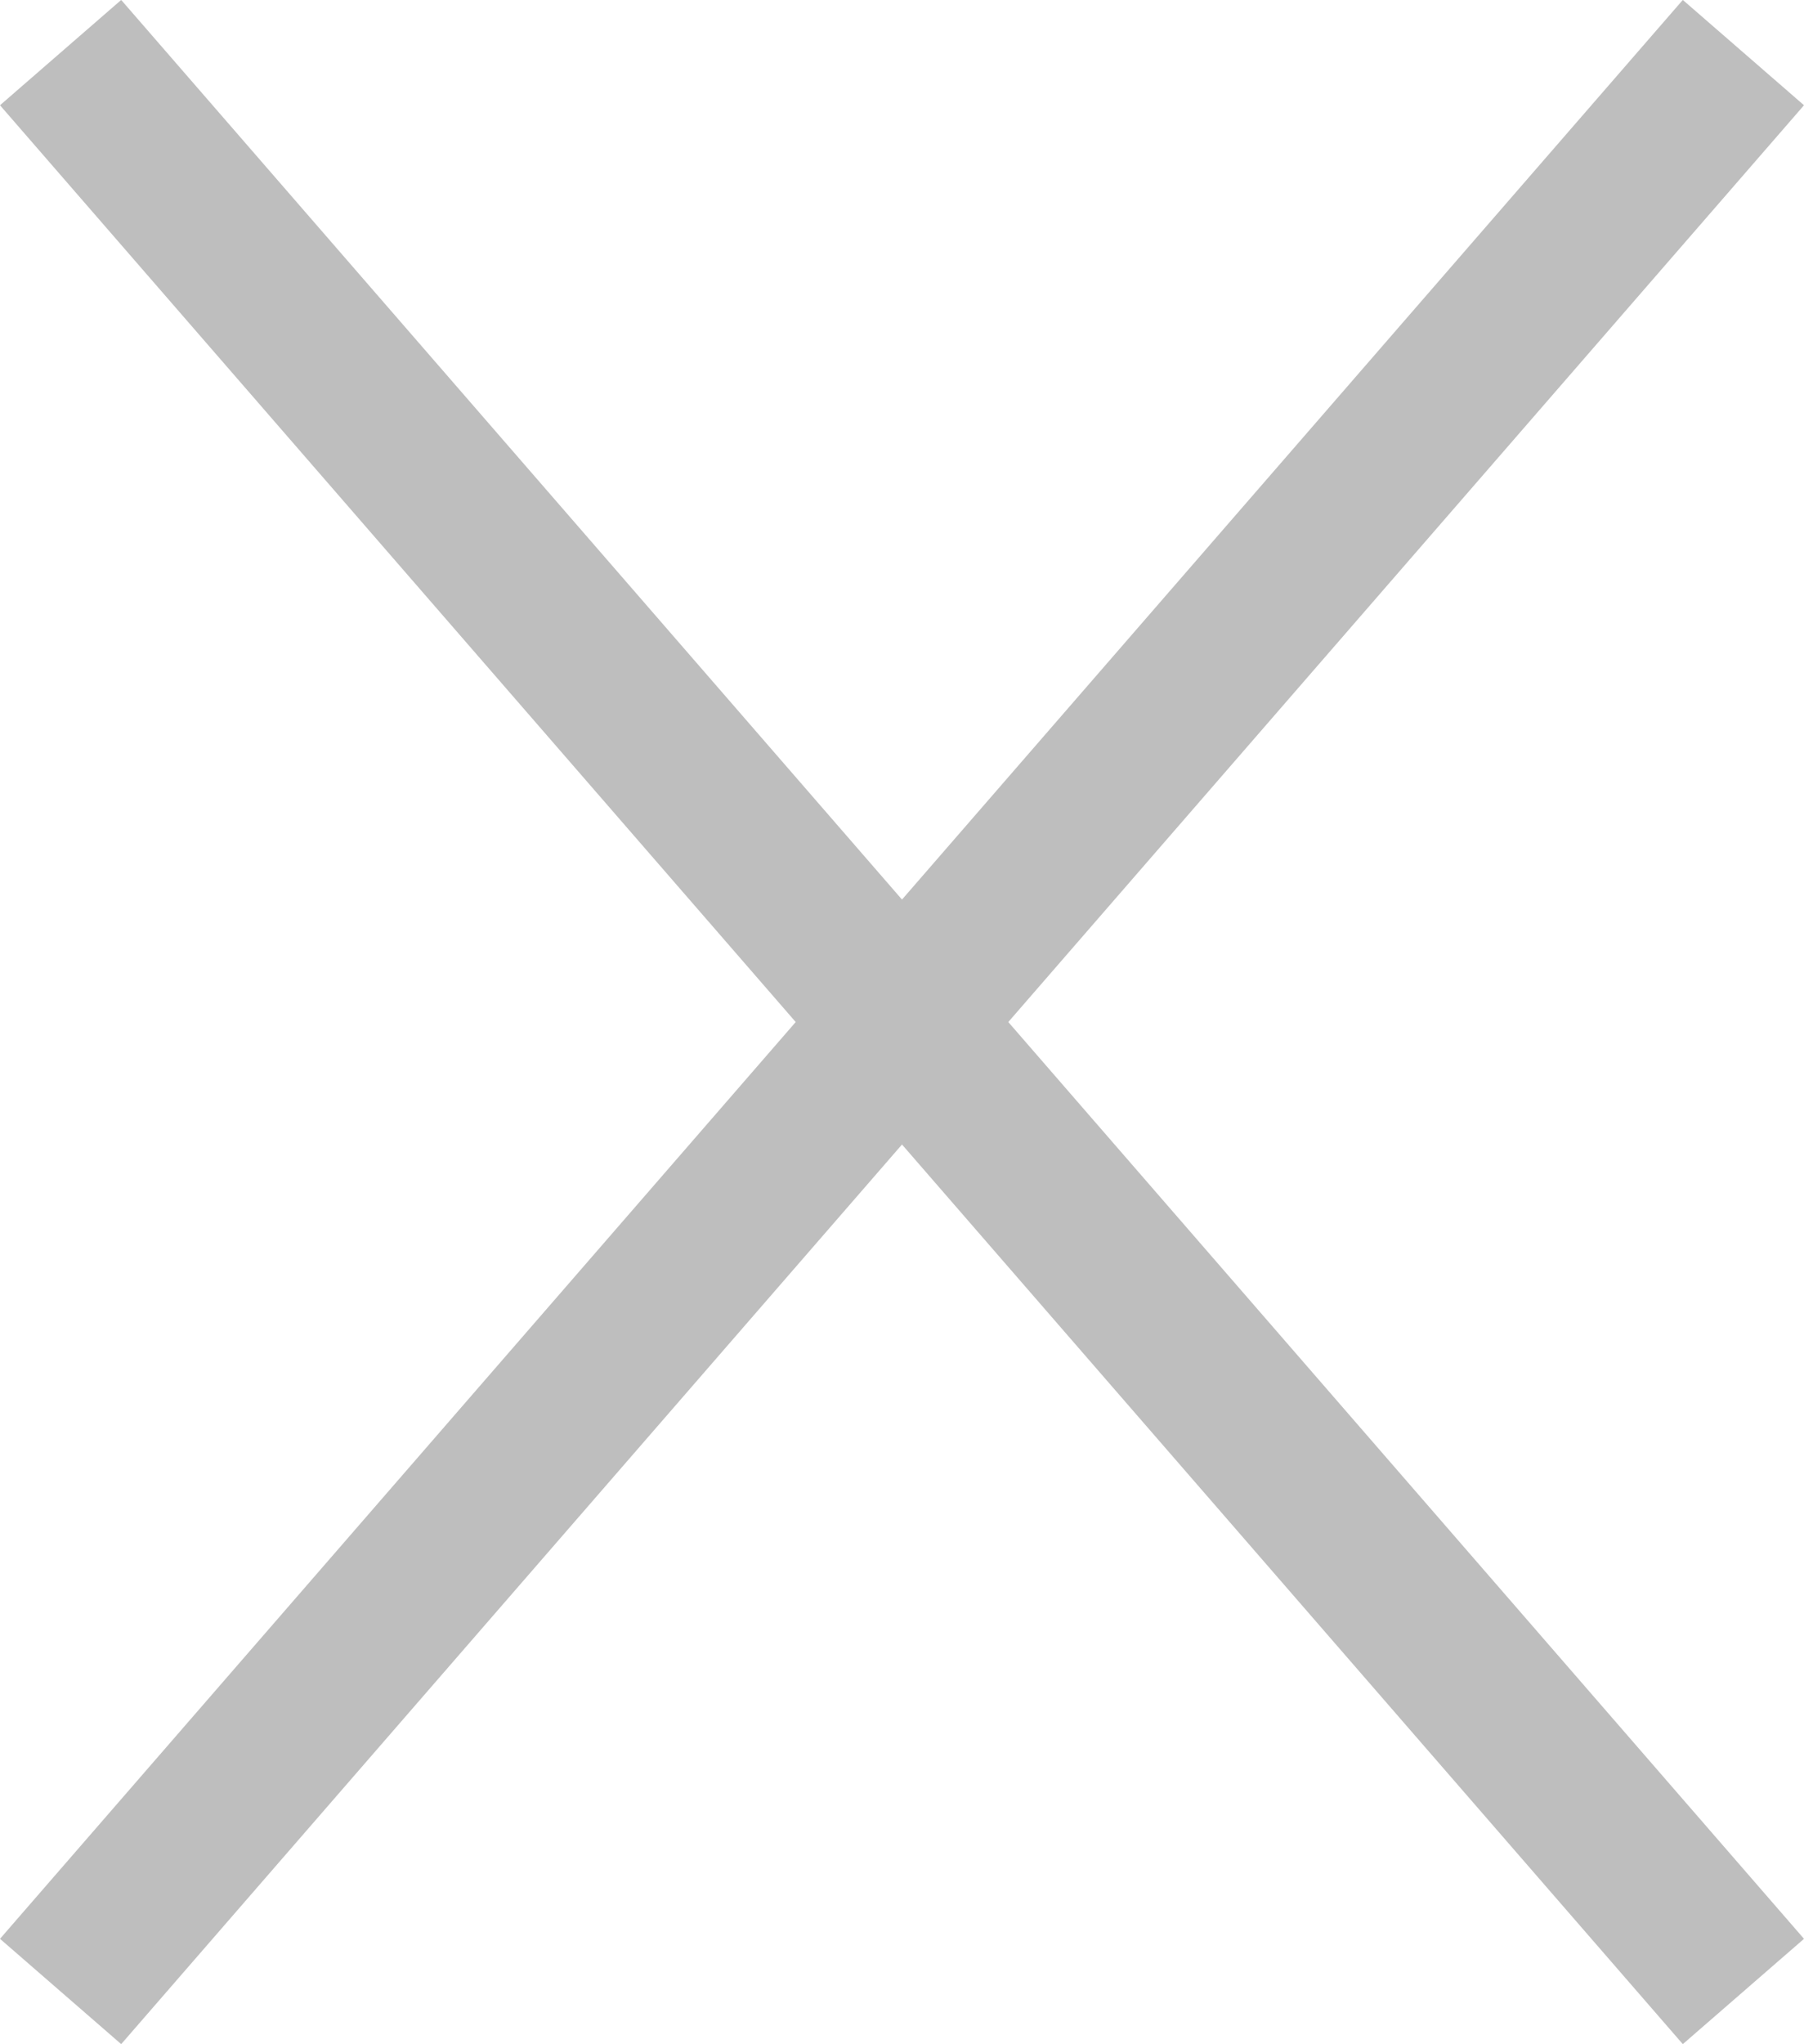 <svg xmlns="http://www.w3.org/2000/svg" width="22.478" height="25.457" viewBox="0 0 22.478 25.457">
  <g id="Group_21" data-name="Group 21" transform="translate(-340.761 -45.272)">
    <line id="Line_17" data-name="Line 17" x2="20.968" y2="24.145" transform="translate(341.516 45.927)" fill="none" stroke="#bebebe" stroke-width="2"/>
    <line id="Line_18" data-name="Line 18" y1="24.145" x2="20.968" transform="translate(341.516 45.927)" fill="none" stroke="#bebebe" stroke-width="2"/>
  </g>
</svg>
